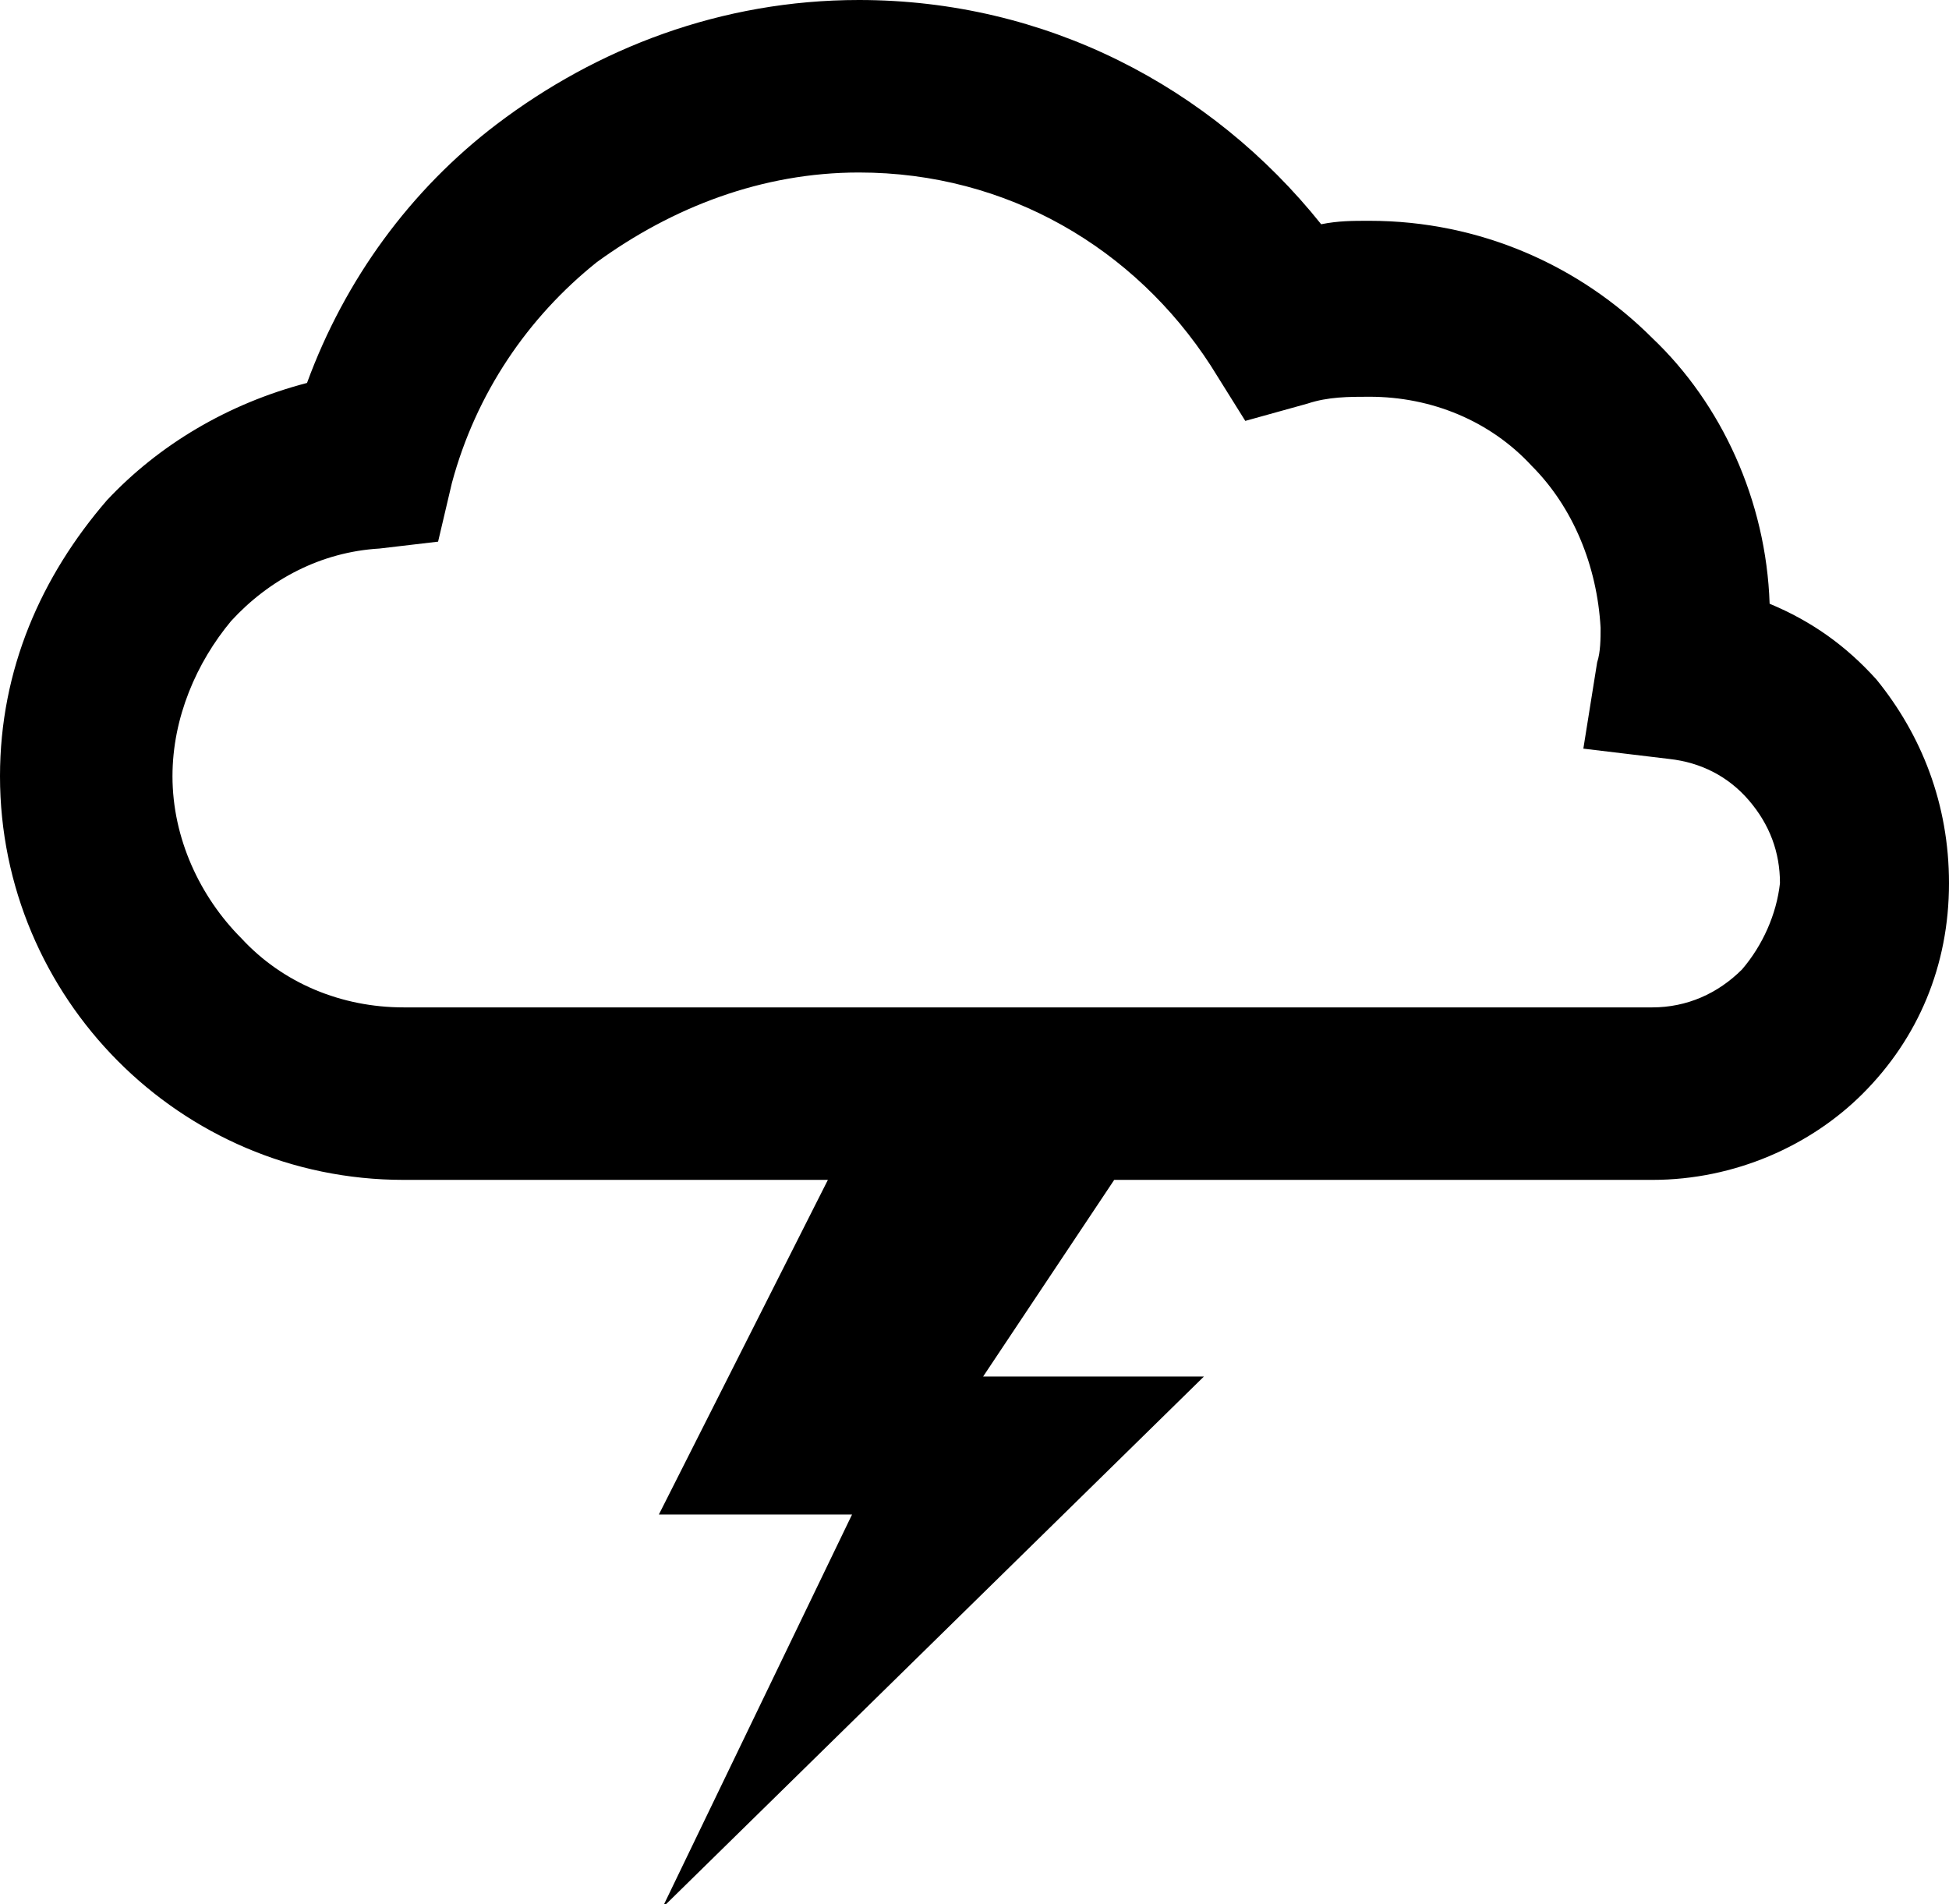 <?xml version="1.0" encoding="utf-8"?>
<!-- Generator: Adobe Illustrator 18.1.1, SVG Export Plug-In . SVG Version: 6.00 Build 0)  -->
<svg version="1.1" id="Layer_1" xmlns="http://www.w3.org/2000/svg" xmlns:xlink="http://www.w3.org/1999/xlink" x="0px" y="0px"
	 viewBox="0 0 56.5 55.2" enable-background="new 0 0 56.5 55.2" xml:space="preserve">
<path d="M54.4,19.7c-0.9-1-1.9-1.7-3.1-2.2c-0.1-3-1.4-5.8-3.4-7.7c-2.1-2.1-5-3.4-8.2-3.4c-0.5,0-0.9,0-1.4,0.1
	C35.1,2.5,30.3,0,24.9,0c-4,0-7.6,1.4-10.5,3.6c-2.5,1.9-4.4,4.5-5.5,7.5c-2.3,0.6-4.3,1.8-5.8,3.4C1.2,16.7,0,19.4,0,22.5
	c0,6.4,5.2,11.7,11.7,11.7H24l-4.9,9.7h5.6l-5.5,11.4l15.7-15.4h-6.4l3.8-5.7h15.6c2.4,0,4.6-1,6.1-2.5c1.6-1.6,2.5-3.7,2.5-6.1
	C56.5,23.3,55.7,21.3,54.4,19.7z M50.5,28.1c-0.7,0.7-1.6,1.1-2.6,1.1H11.7c-1.8,0-3.5-0.7-4.7-2c-1.2-1.2-2-2.9-2-4.7
	c0-1.7,0.7-3.3,1.7-4.5c1.1-1.2,2.6-2,4.3-2.1l1.7-0.2l0.4-1.7c0.7-2.6,2.2-4.8,4.2-6.4C19.5,6,22.1,5,24.9,5c4.3,0,8,2.2,10.2,5.6
	l1,1.6l1.8-0.5c0.6-0.2,1.2-0.2,1.8-0.2c1.8,0,3.5,0.7,4.7,2c1.2,1.2,1.9,2.9,2,4.7c0,0.3,0,0.7-0.1,1l-0.4,2.5l2.5,0.3
	c0.9,0.1,1.7,0.5,2.3,1.2c0.6,0.7,0.9,1.5,0.9,2.4C51.5,26.5,51.1,27.4,50.5,28.1z"/>
<g>
</g>
<g>
</g>
<g>
</g>
<g>
</g>
<g>
</g>
<g>
</g>
<g>
</g>
<g>
</g>
<g>
</g>
<g>
</g>
<g>
</g>
<g>
</g>
<g>
</g>
<g>
</g>
<g>
</g>
</svg>
